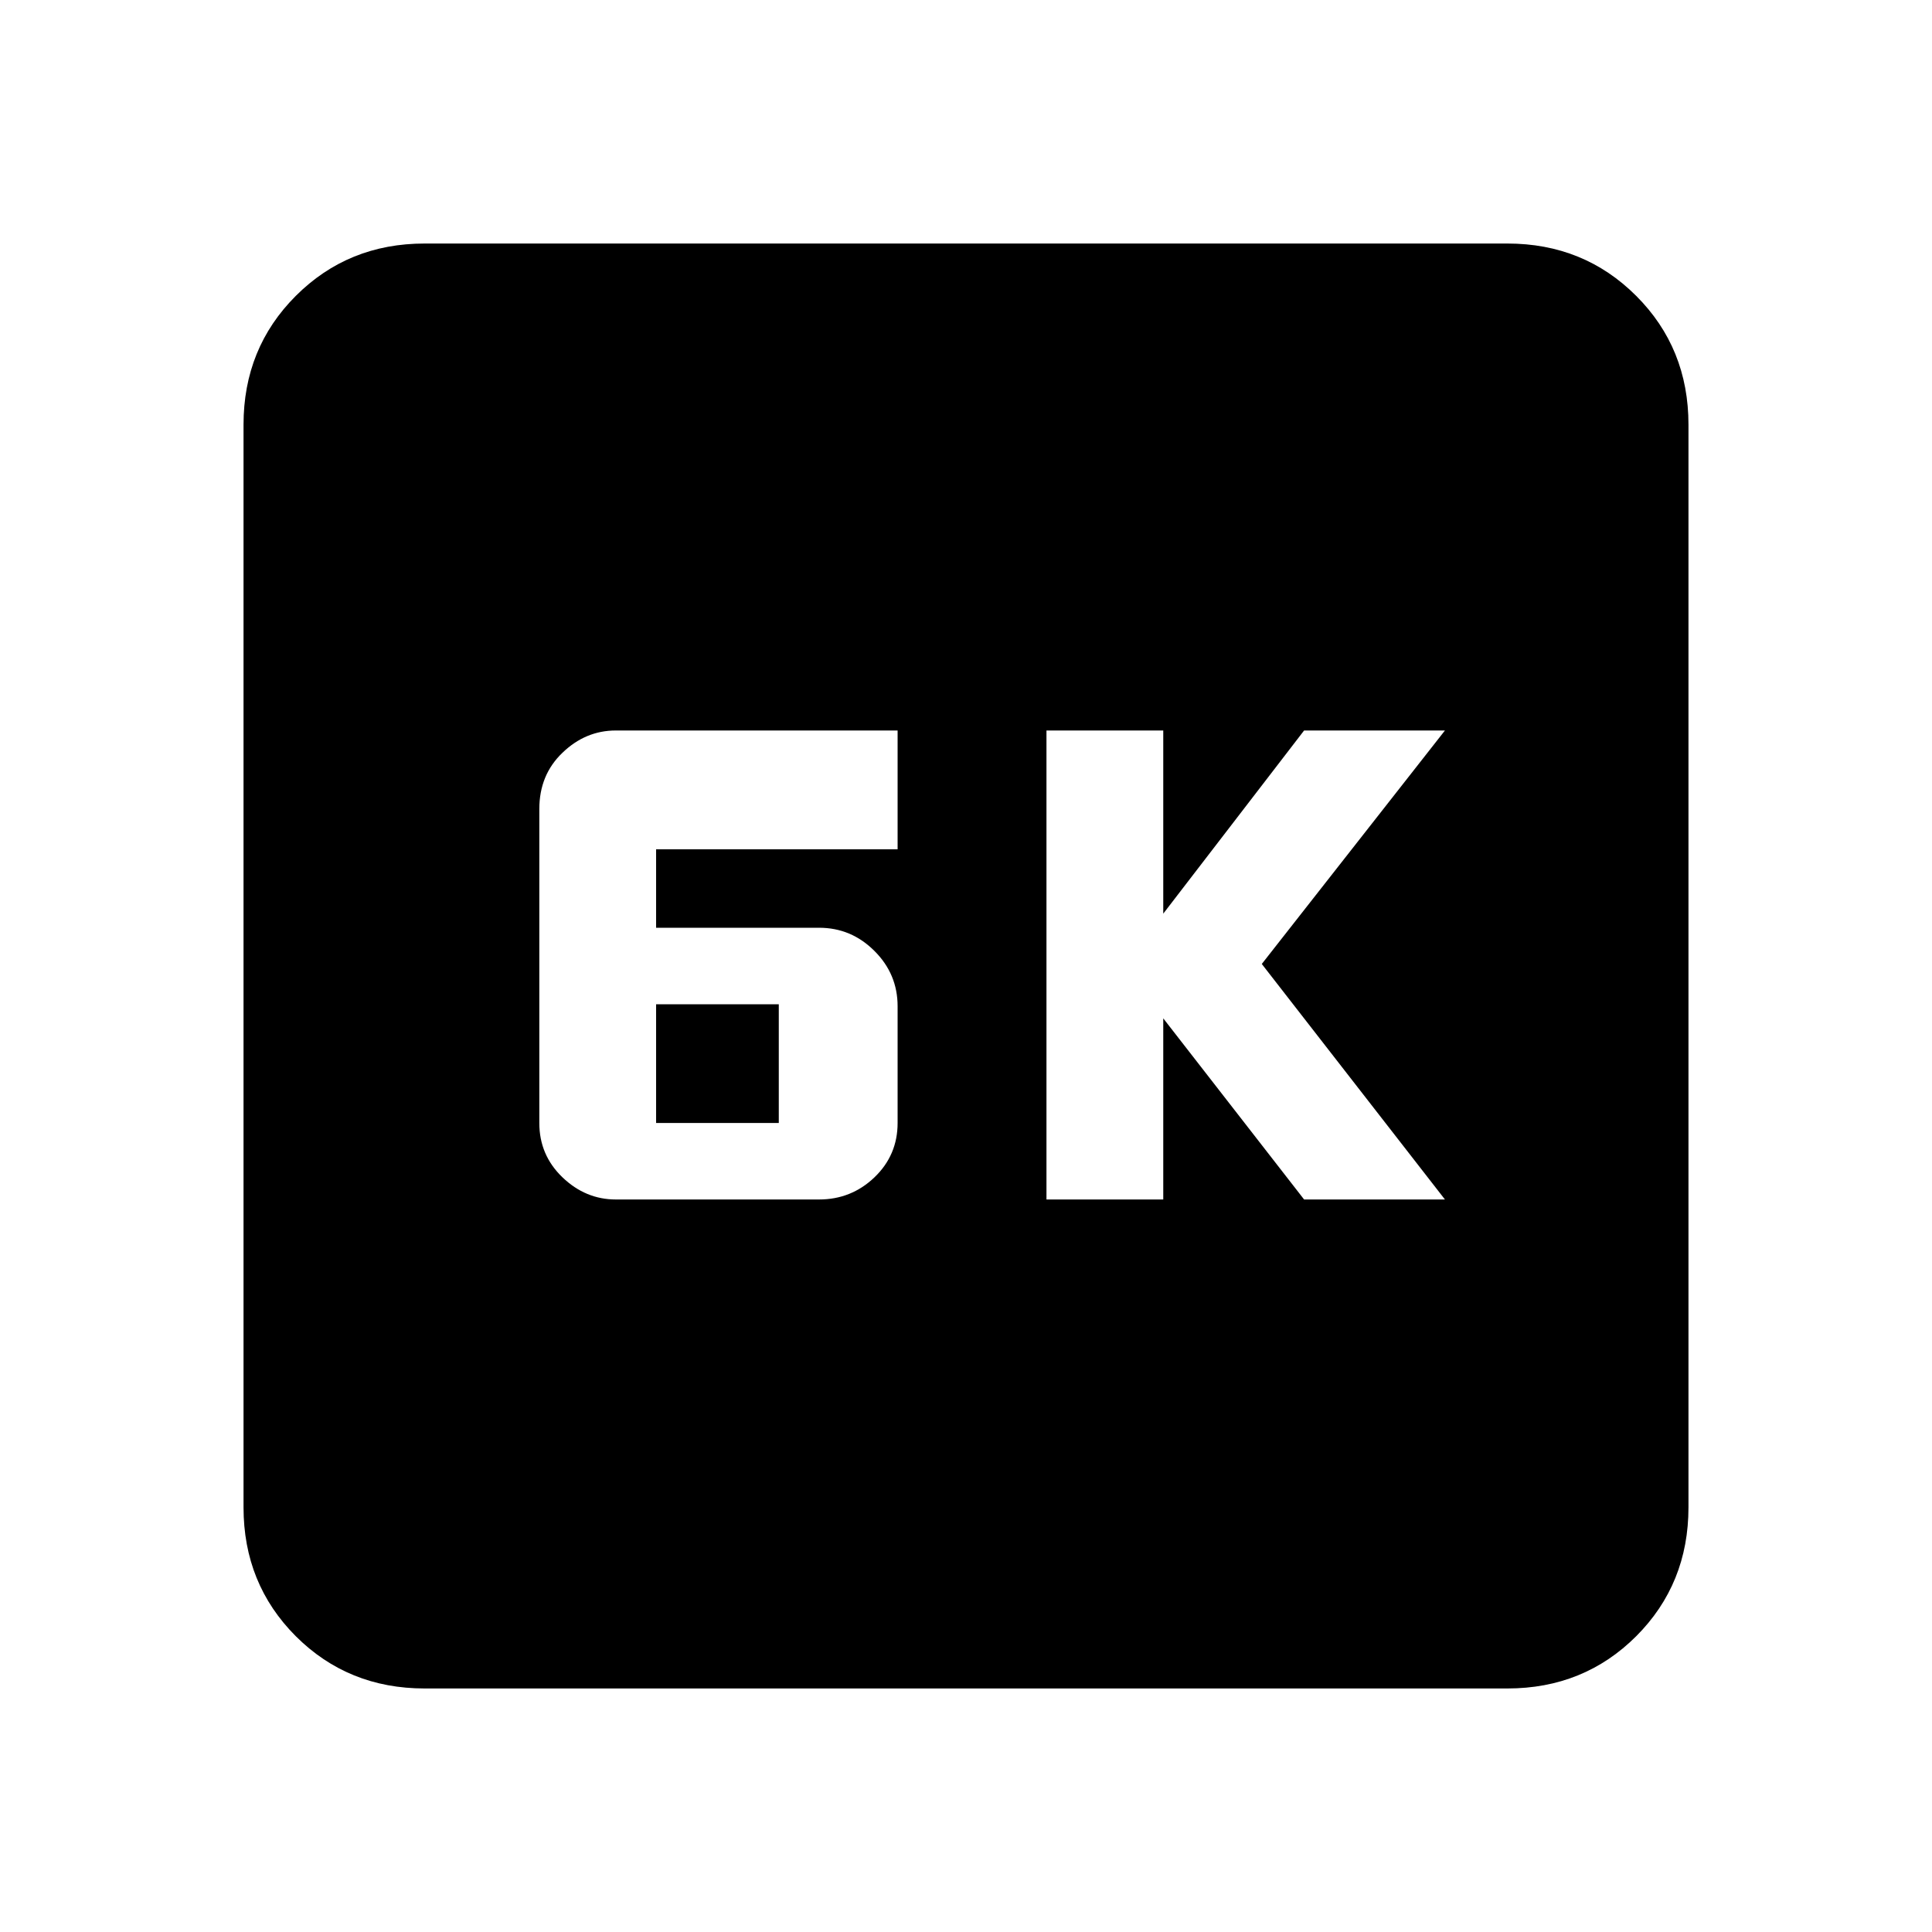 <svg xmlns="http://www.w3.org/2000/svg" height="20" width="20"><path d="M10.833 12.417H12.042V10.542L13.5 12.417H14.958L13.062 9.979L14.958 7.562H13.5L12.042 9.458V7.562H10.833ZM6.375 12.417H8.479Q8.812 12.417 9.052 12.188Q9.292 11.958 9.292 11.625V10.417Q9.292 10.083 9.052 9.844Q8.812 9.604 8.479 9.604H6.792V8.792H9.292V7.562H6.375Q6.062 7.562 5.823 7.792Q5.583 8.021 5.583 8.375V11.625Q5.583 11.958 5.823 12.188Q6.062 12.417 6.375 12.417ZM6.792 11.625V10.396H8.062V11.625ZM4.396 17.479Q3.604 17.479 3.062 16.938Q2.521 16.396 2.521 15.604V4.396Q2.521 3.604 3.062 3.063Q3.604 2.521 4.396 2.521H15.604Q16.396 2.521 16.938 3.063Q17.479 3.604 17.479 4.396V15.604Q17.479 16.396 16.938 16.938Q16.396 17.479 15.604 17.479Z"/></svg>